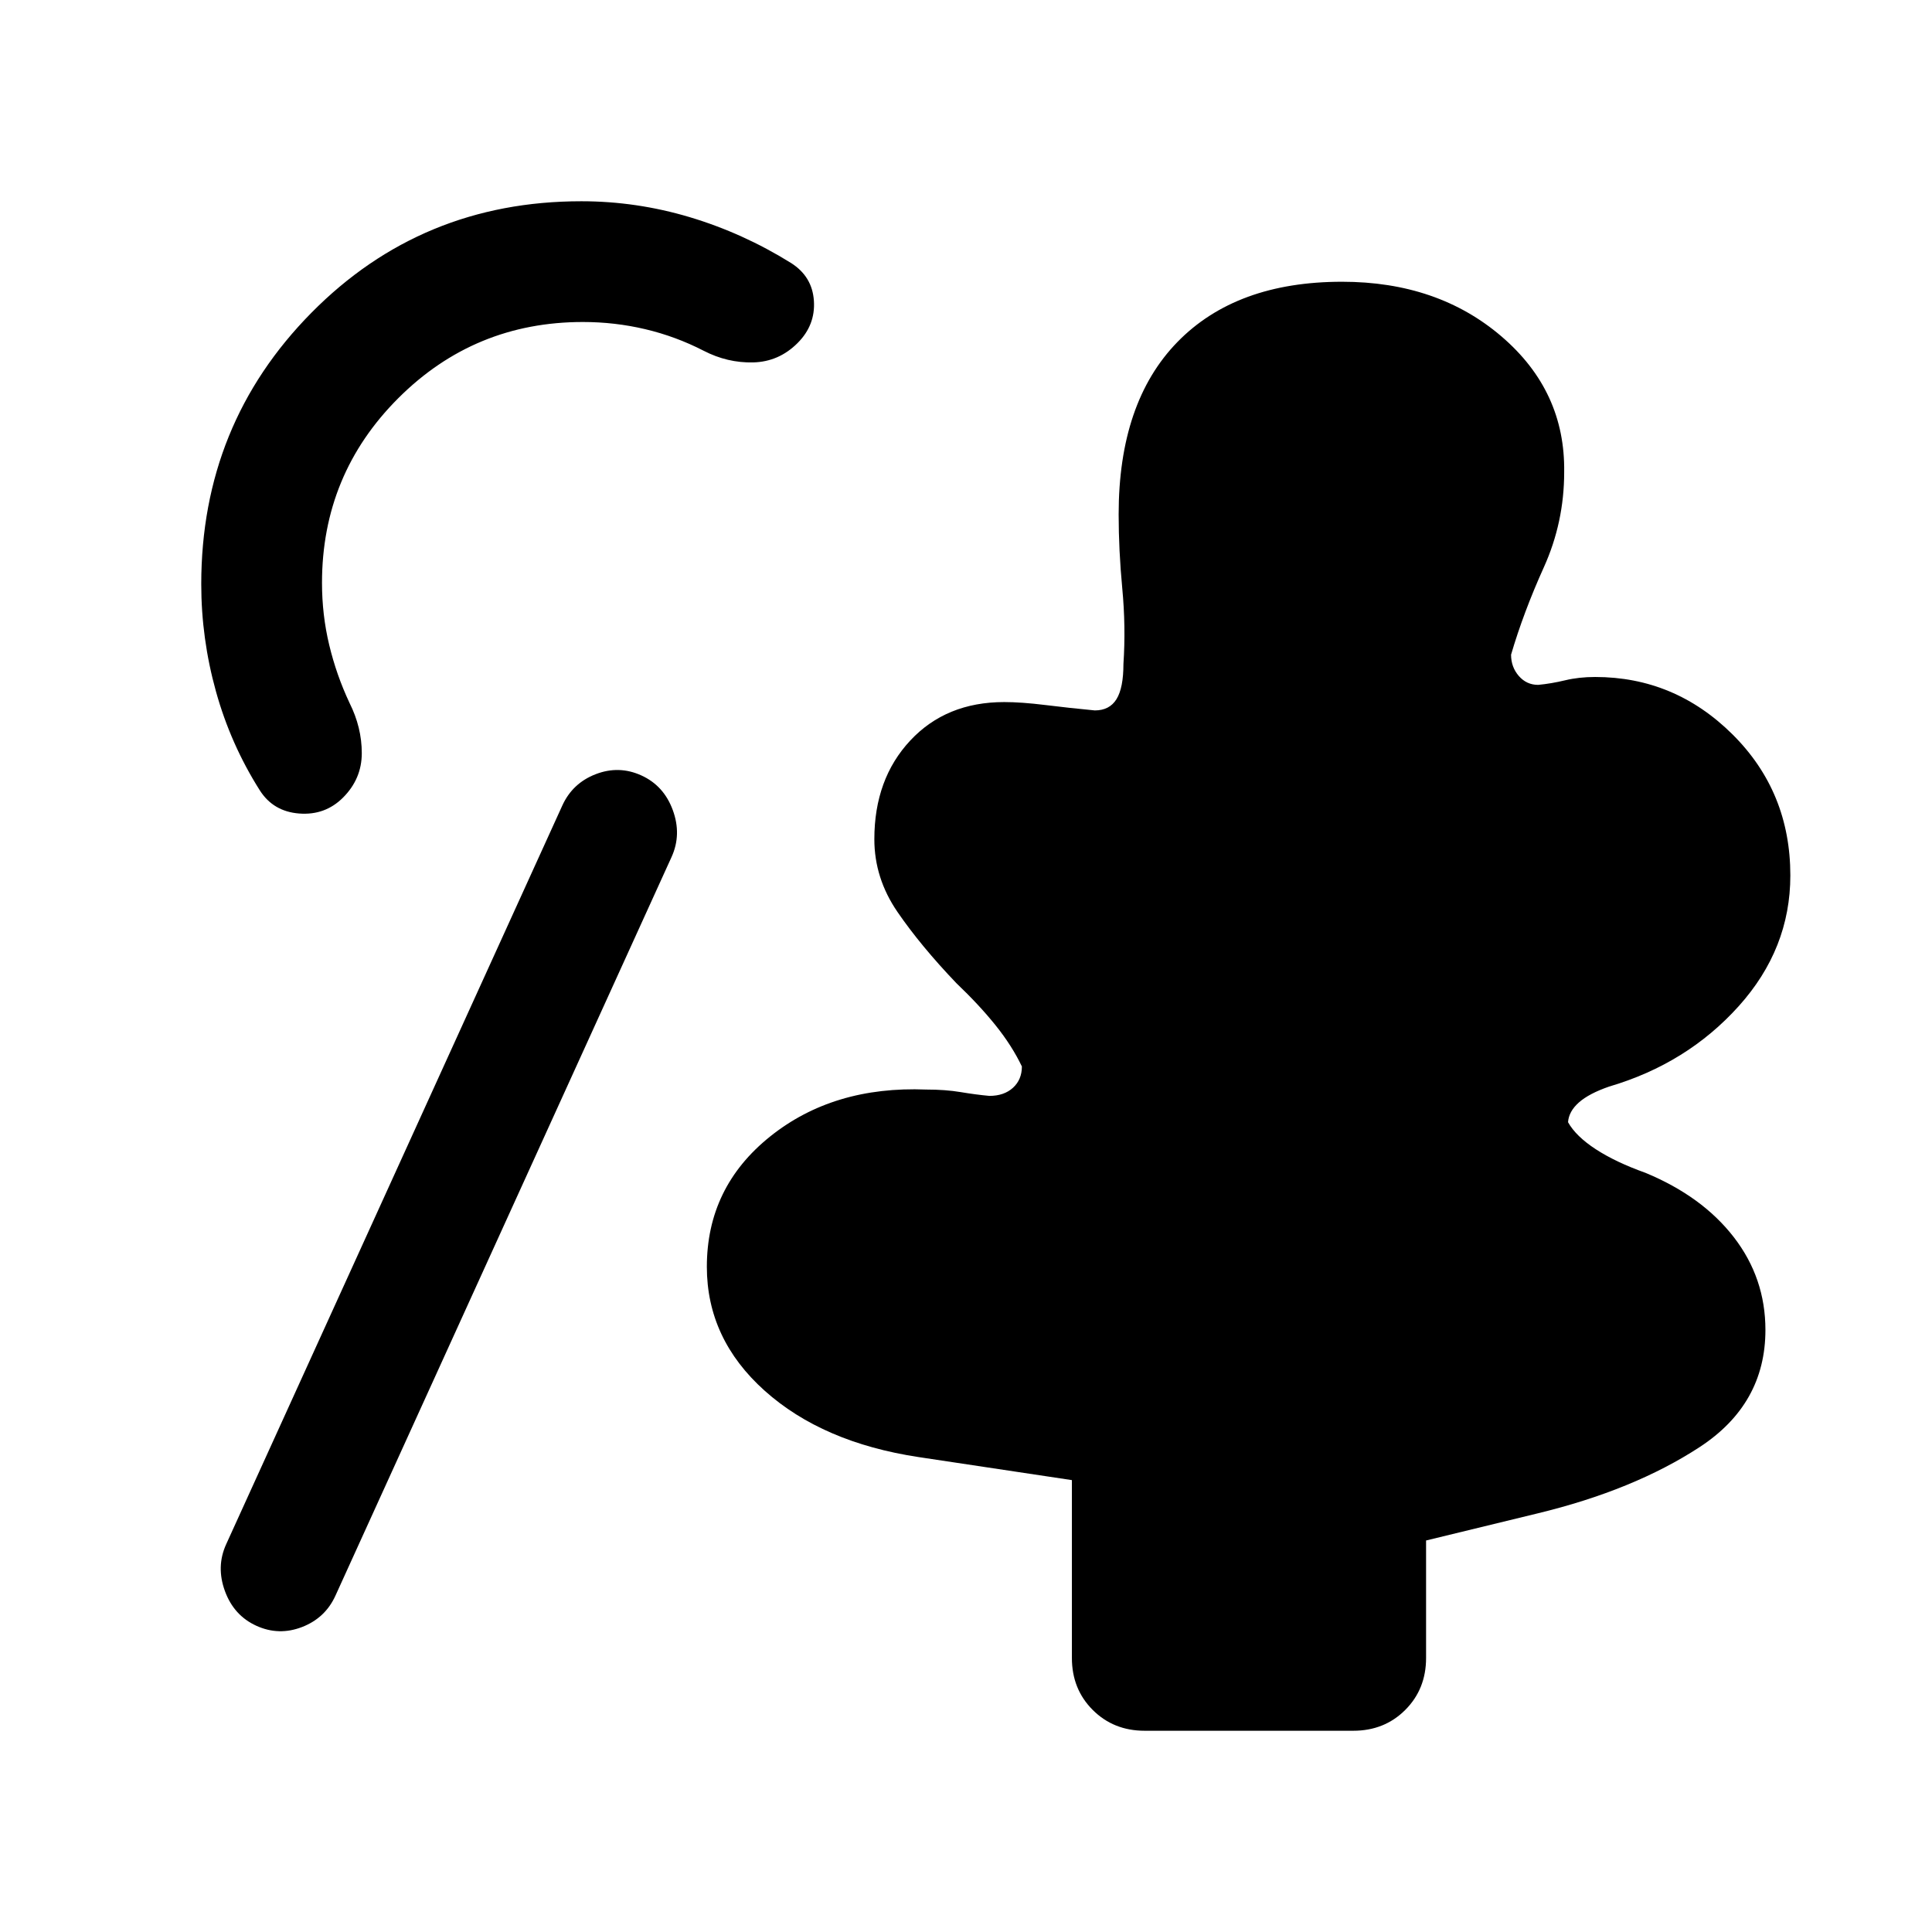 <svg xmlns="http://www.w3.org/2000/svg" height="24" viewBox="0 -960 960 960" width="24"><path d="M127.39-152.16q-11.16-5.07-15.62-17.23-4.46-12.15.62-23.3l167-367q5.07-11.16 16.61-15.62 11.54-4.46 22.69.62 11.16 5.07 15.62 17.23 4.46 12.15-.62 23.31l-167 367q-5.07 11.15-16.61 15.61-11.54 4.46-22.69-.62ZM568.77-100q-15.46 0-25.81-10.35-10.34-10.34-10.34-25.81v-88.38L456.38-236q-47.69-7.23-76.42-32.96-28.73-25.73-28.73-61.58 0-39.54 31.42-64.73 31.43-25.19 77.58-23.34 9.62 0 17.15 1.27 7.54 1.26 14.24 1.88 7.3 0 11.73-4.04 4.42-4.04 4.42-10.58-4.92-10.3-13.08-20.46-8.15-10.15-19.54-21-17.69-18.54-29.19-35.31-11.5-16.77-11.5-36.15 0-29.92 17.85-49.04 17.84-19.11 46.69-19.11 8.54 0 20.35 1.46 11.8 1.46 24.65 2.69 7.31 0 10.77-5.58 3.46-5.57 3.46-17.5 1.23-18.46-.58-37.54-1.8-19.07-1.8-36.76 0-55.7 29.19-85.66Q614.23-820 666.85-820q47.53 0 79.26 27.19 31.73 27.2 31.12 67.43 0 24.92-10.12 47.3-10.11 22.39-16.27 43.39 0 6.15 3.85 10.58 3.85 4.42 9.62 4.42 6.53-.62 13.38-2.27 6.85-1.65 14.92-1.65 39.54 0 68.27 28.53 28.73 28.54 28.73 70.08 0 36.46-25.69 65t-64.38 39.92q-10 3.46-15 7.89-5 4.42-5.39 9.81 3.92 7 13.77 13.42t24.69 11.73q28.23 11.69 43.93 32 15.69 20.31 15.69 46.08 0 36.84-32.73 58.23Q811.77-219.54 764-208l-55.39 13.46v58.38q0 15.47-10.34 25.81Q687.92-100 672.46-100H568.77ZM170.46-563.69q-8.92 8.92-21.81 7.92-12.88-1-19.57-11.54-14.46-22.84-21.77-49.11-7.31-26.27-7.31-53.35 0-79.38 54.73-134.81Q209.46-860 288.85-860q27.46 0 53.92 7.92 26.46 7.93 50.31 22.77 10.54 6.7 11.34 18.77.81 12.08-8.11 21-9.31 9.31-22.08 9.62-12.77.3-24.54-5.77-13.92-7.16-29.04-10.73-15.11-3.58-31.03-3.58-53.85 0-91.74 37.88Q160-724.23 160-670.38q0 15.92 3.58 30.84 3.57 14.93 10.11 28.85 6.08 12.15 6.08 24.92 0 12.77-9.31 22.08Z"/></svg>
